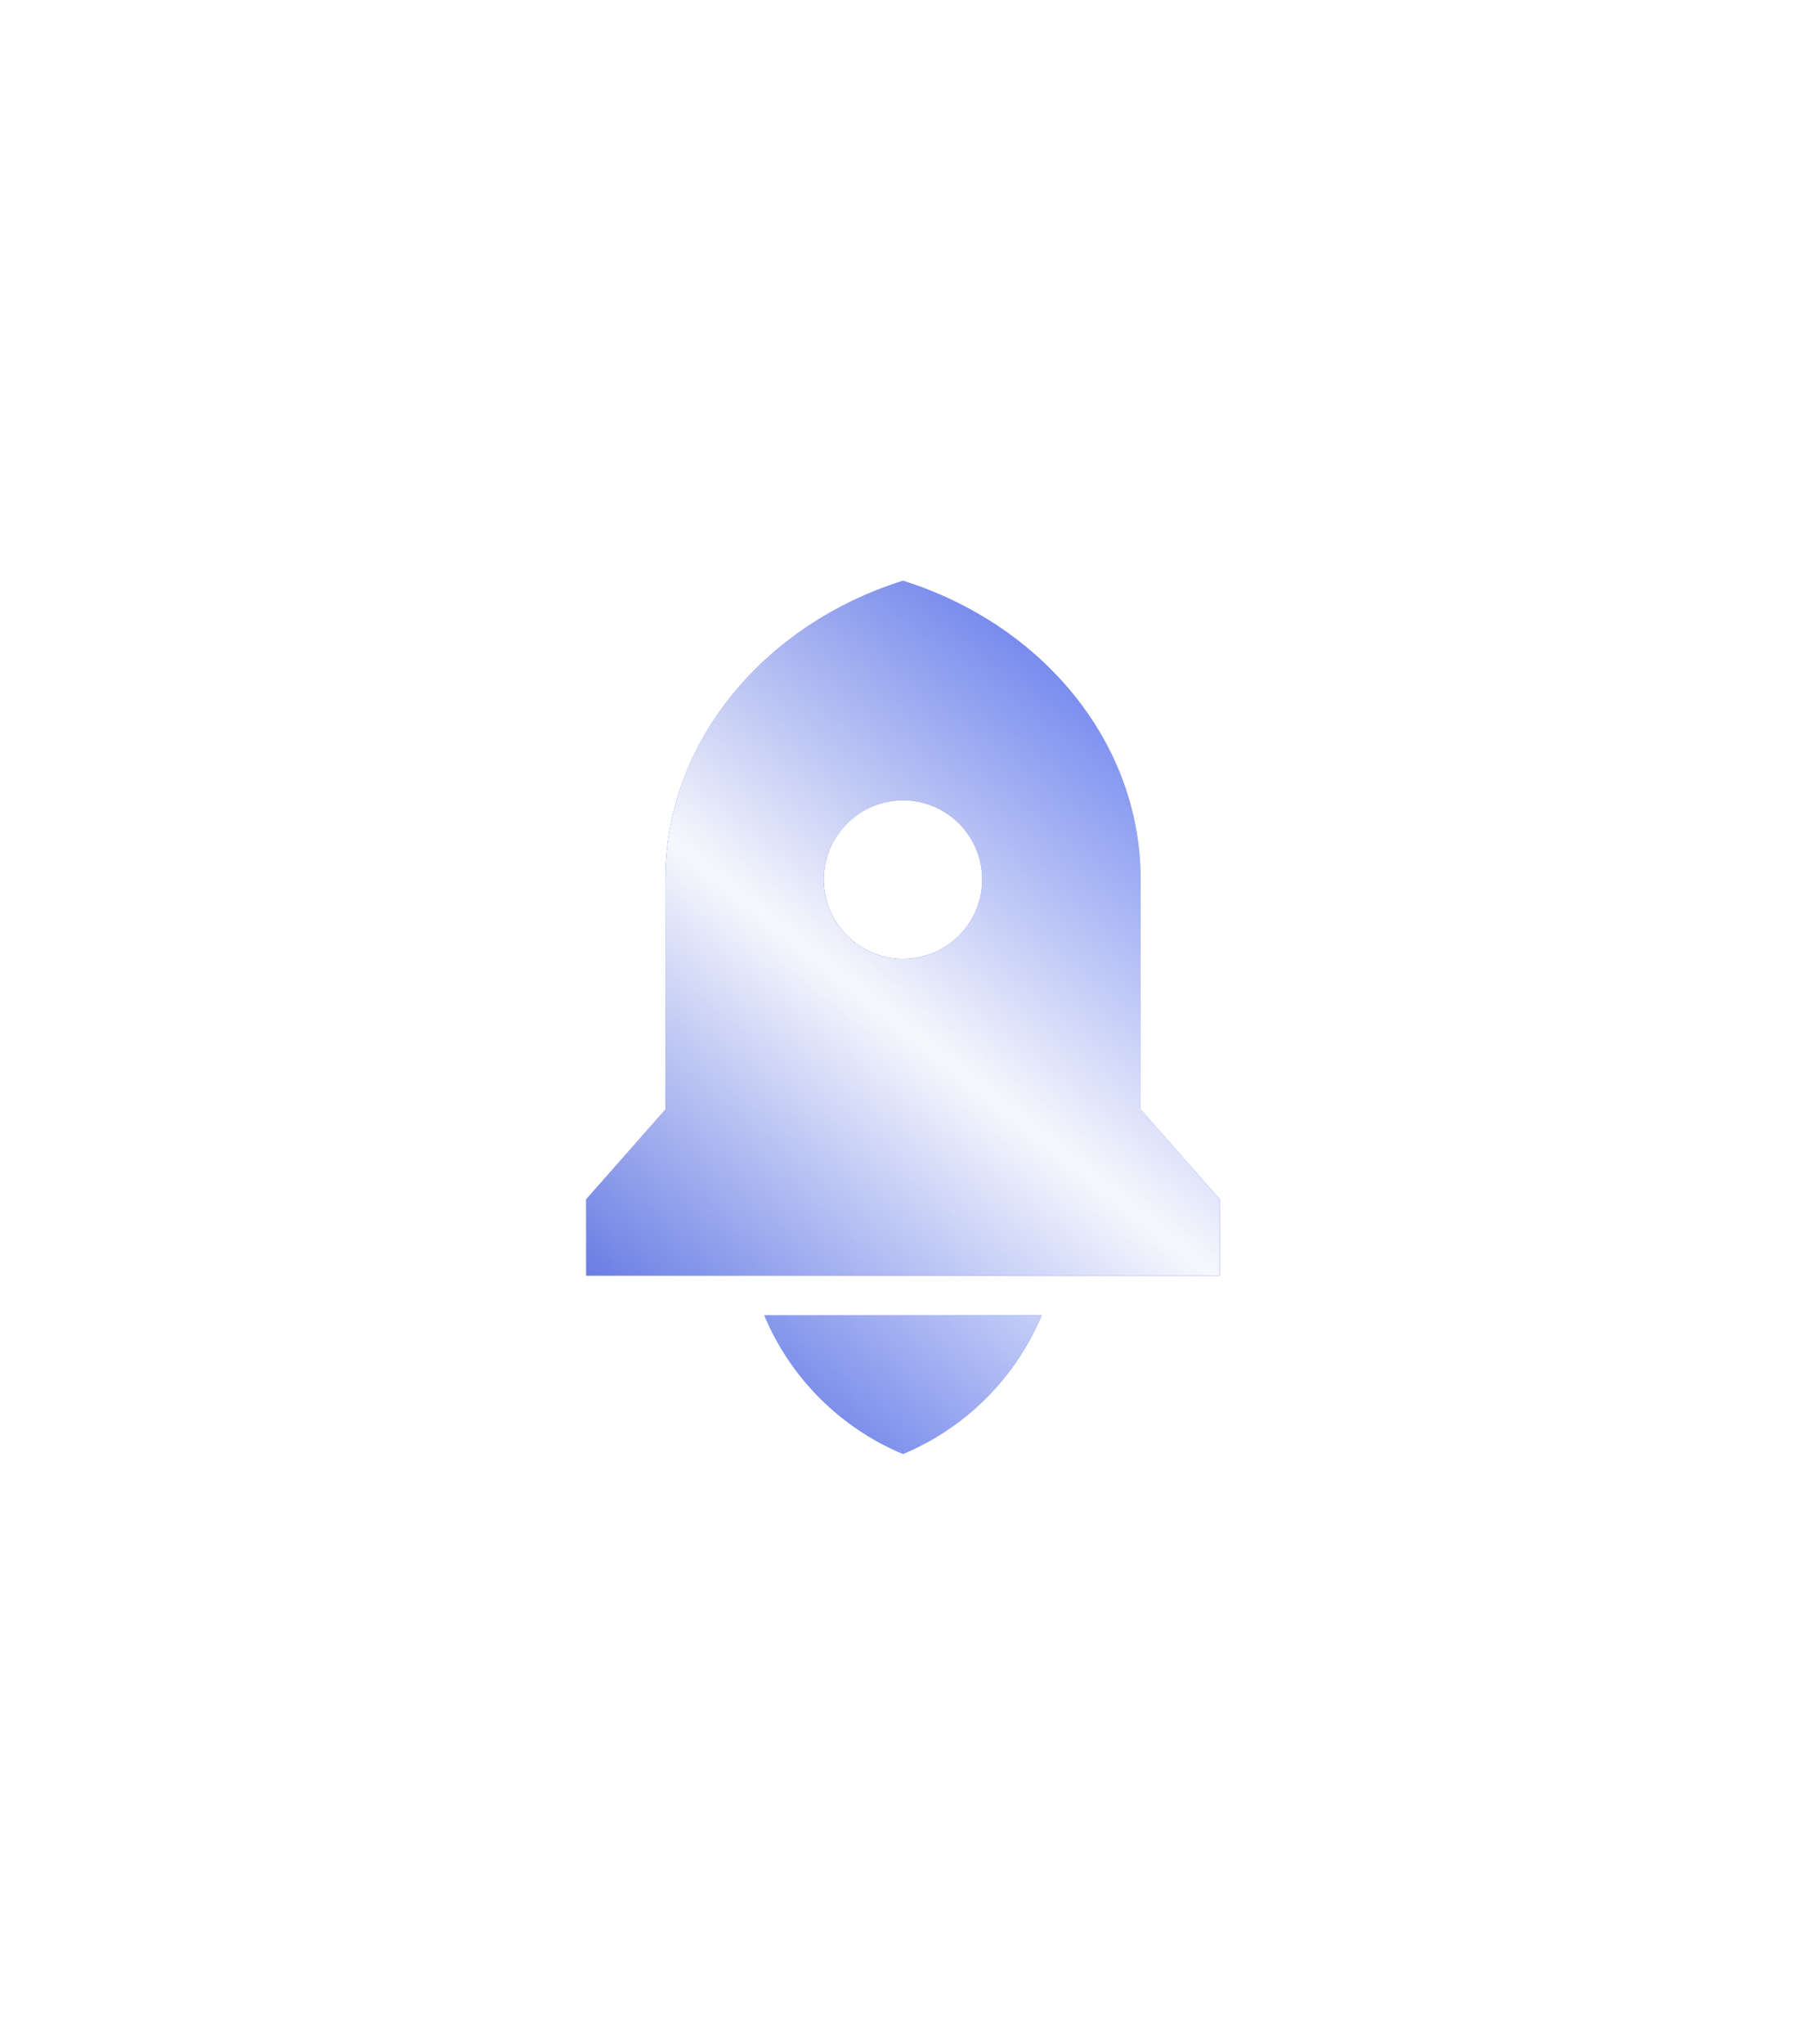 <svg width="38" height="43" viewBox="0 0 38 43" fill="none" xmlns="http://www.w3.org/2000/svg">
<g filter="url(#filter0_d_427_9375)">
<path d="M16.081 27.671H21.918C21.369 28.987 20.316 30.04 19 30.589C17.683 30.04 16.63 28.987 16.081 27.671ZM24 23.341L25.666 25.231V26.837H12.333V25.231L14 23.341V18.504C14 15.601 16.087 13.132 19 12.217C21.913 13.132 24 15.601 24 18.504V23.341ZM19 20.171C19.92 20.171 20.666 19.424 20.666 18.504C20.666 17.583 19.92 16.837 19 16.837C18.079 16.837 17.333 17.583 17.333 18.504C17.333 19.424 18.079 20.171 19 20.171Z" fill="url(#paint0_linear_427_9375)"/>
<path d="M16.081 27.671H21.918C21.369 28.987 20.316 30.04 19 30.589C17.683 30.04 16.63 28.987 16.081 27.671ZM24 23.341L25.666 25.231V26.837H12.333V25.231L14 23.341V18.504C14 15.601 16.087 13.132 19 12.217C21.913 13.132 24 15.601 24 18.504V23.341ZM19 20.171C19.92 20.171 20.666 19.424 20.666 18.504C20.666 17.583 19.92 16.837 19 16.837C18.079 16.837 17.333 17.583 17.333 18.504C17.333 19.424 18.079 20.171 19 20.171Z" fill="url(#paint1_linear_427_9375)" style="mix-blend-mode:soft-light"/>
</g>
<defs>
<filter id="filter0_d_427_9375" x="0.333" y="0.217" width="37.333" height="42.372" filterUnits="userSpaceOnUse" color-interpolation-filters="sRGB">
<feFlood flood-opacity="0" result="BackgroundImageFix"/>
<feColorMatrix in="SourceAlpha" type="matrix" values="0 0 0 0 0 0 0 0 0 0 0 0 0 0 0 0 0 0 127 0" result="hardAlpha"/>
<feOffset/>
<feGaussianBlur stdDeviation="6"/>
<feComposite in2="hardAlpha" operator="out"/>
<feColorMatrix type="matrix" values="0 0 0 0 0.255 0 0 0 0 0.369 0 0 0 0 0.929 0 0 0 0.2 0"/>
<feBlend mode="normal" in2="BackgroundImageFix" result="effect1_dropShadow_427_9375"/>
<feBlend mode="normal" in="SourceGraphic" in2="effect1_dropShadow_427_9375" result="shape"/>
</filter>
<linearGradient id="paint0_linear_427_9375" x1="25.666" y1="21.403" x2="12.333" y2="21.403" gradientUnits="userSpaceOnUse">
<stop stop-color="#415EED"/>
<stop offset="1" stop-color="#3651DA"/>
</linearGradient>
<linearGradient id="paint1_linear_427_9375" x1="12.333" y1="30.589" x2="26.497" y2="12.881" gradientUnits="userSpaceOnUse">
<stop stop-color="#F7F8FC" stop-opacity="0"/>
<stop offset="0.494" stop-color="#F7F8FC"/>
<stop offset="1" stop-color="#F7F8FC" stop-opacity="0"/>
</linearGradient>
</defs>
</svg>
